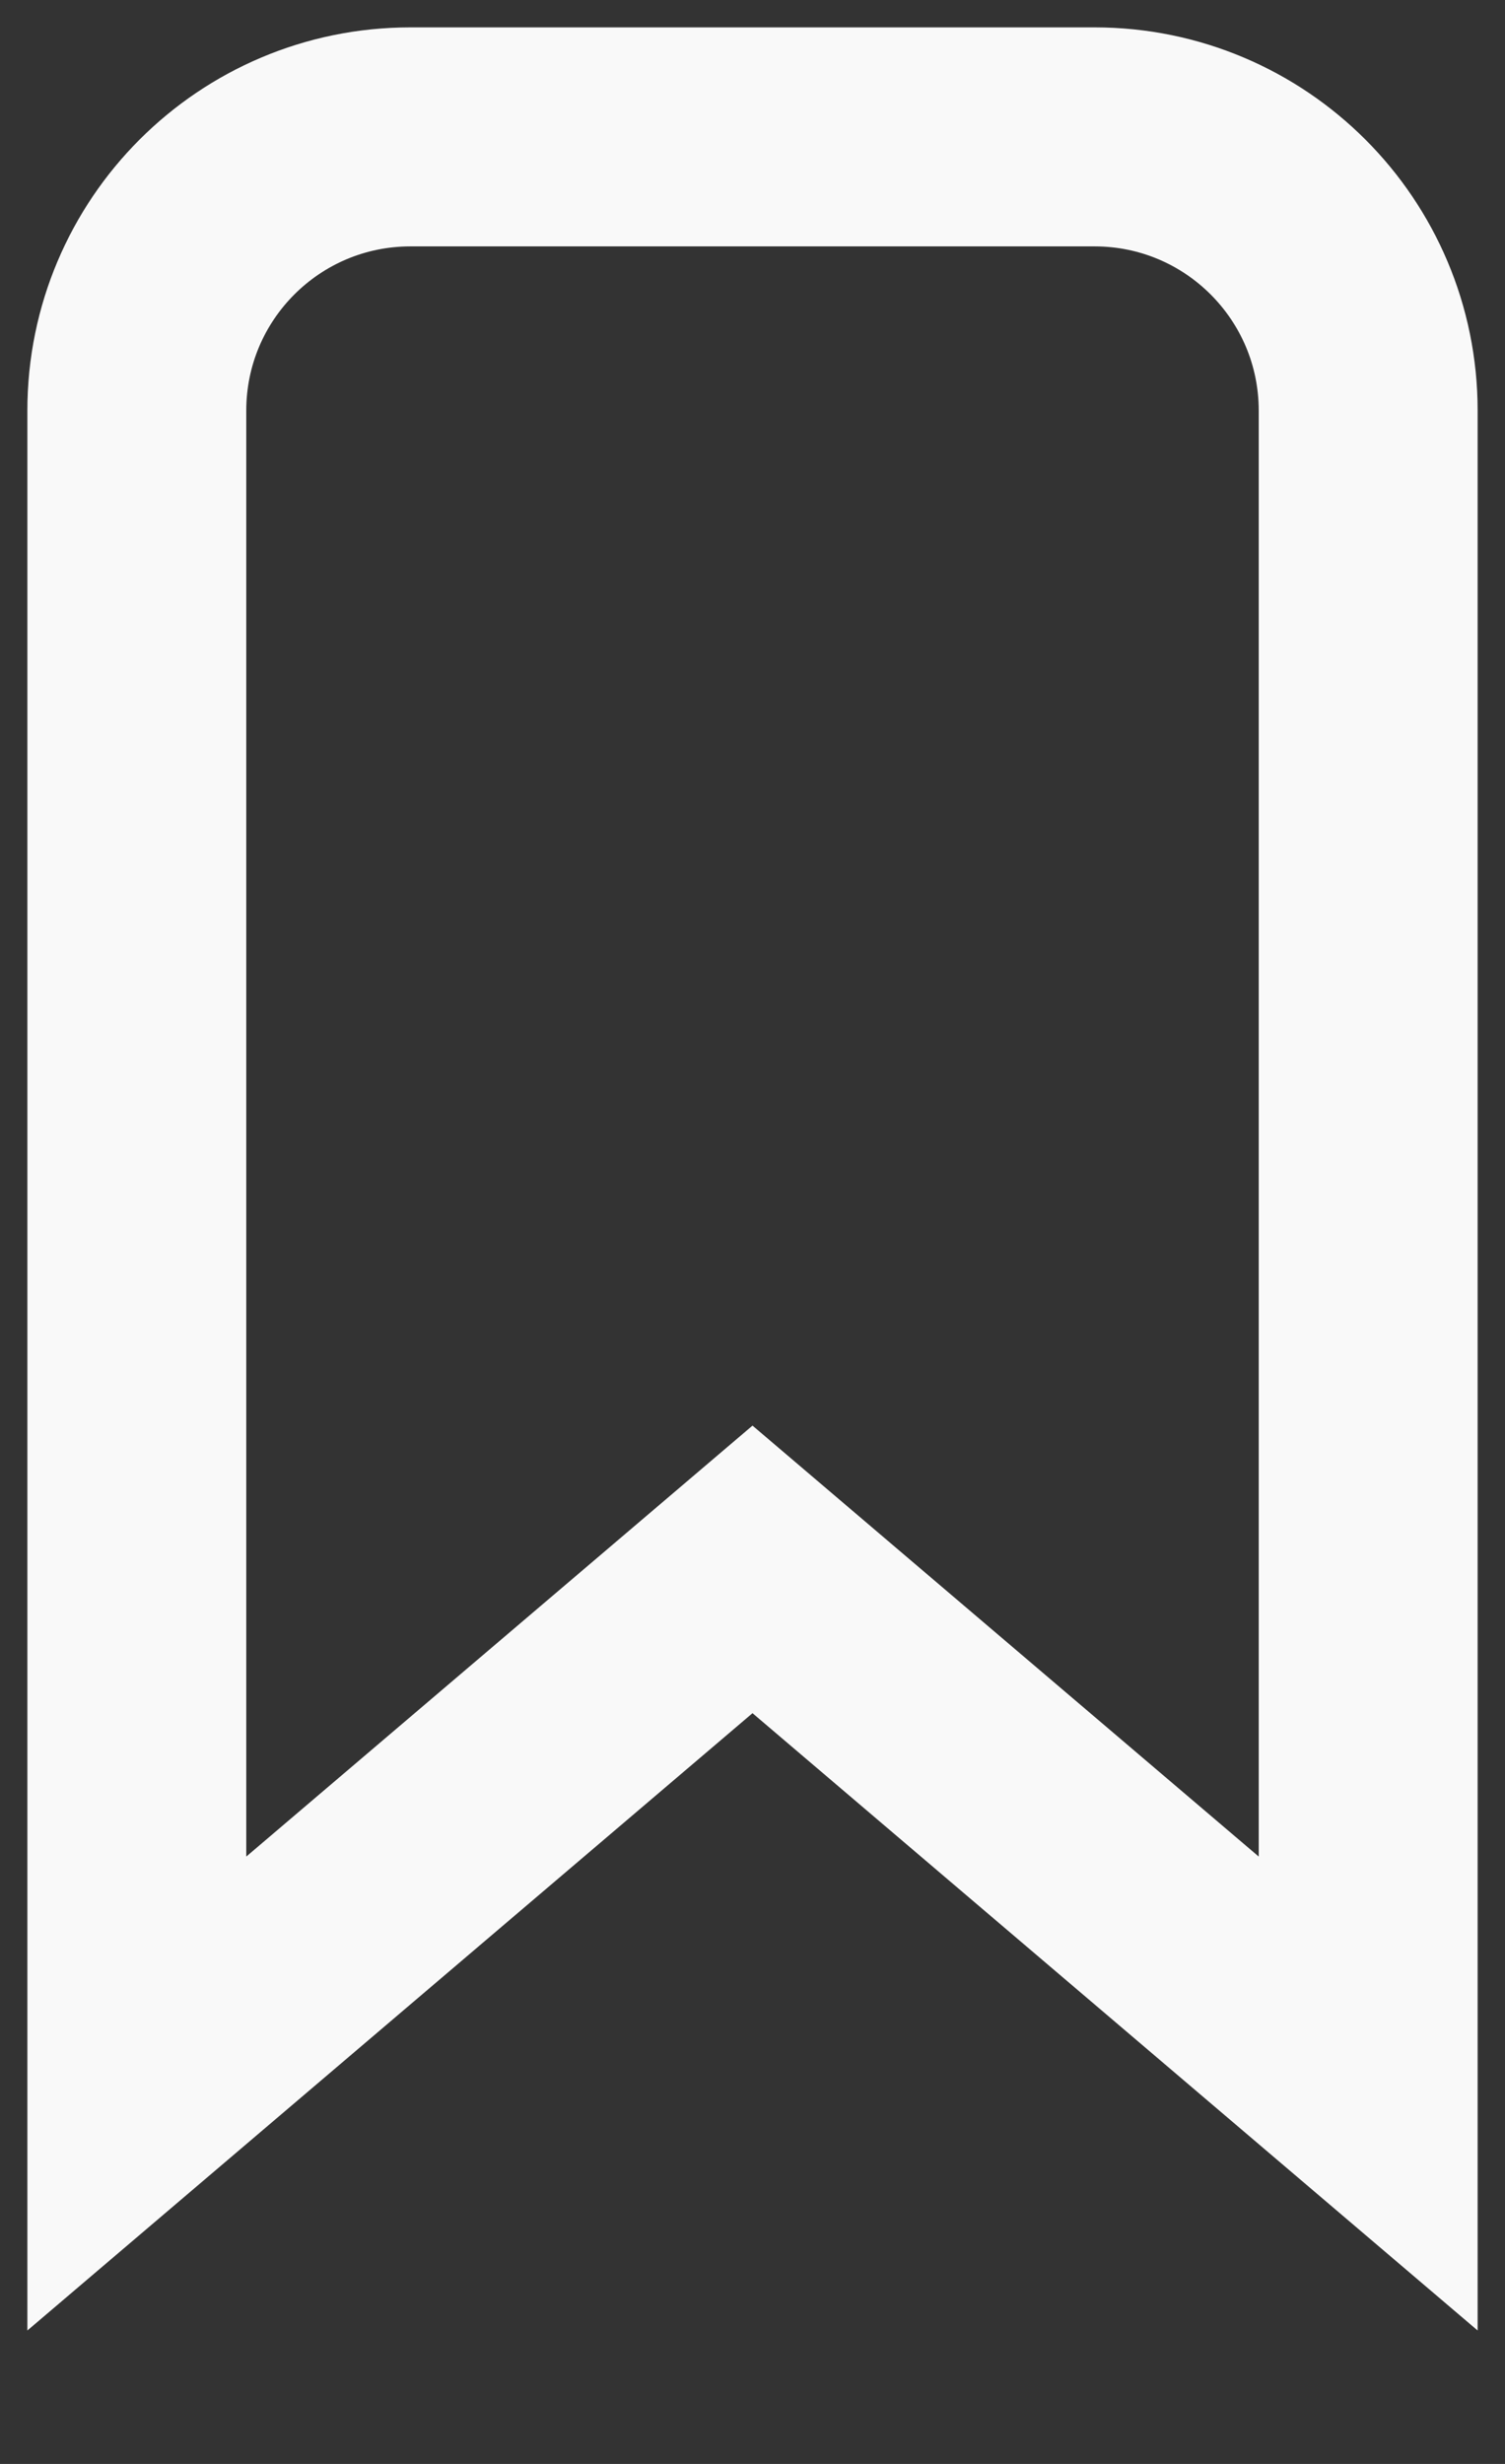 <svg width="11" height="18" viewBox="0 0 11 18" fill="none" xmlns="http://www.w3.org/2000/svg">
<rect x="0" y="0" width="11" height="18" fill="#333333" stroke="none"/>
<path d="M10 3V15.294L5.5 11.465L1 15.294V3C1 1.895 1.895 1 3 1H8C9.105 1 10 1.895 10 3Z" stroke="#F9F9F9" stroke-width="1.6"/>
</svg>
